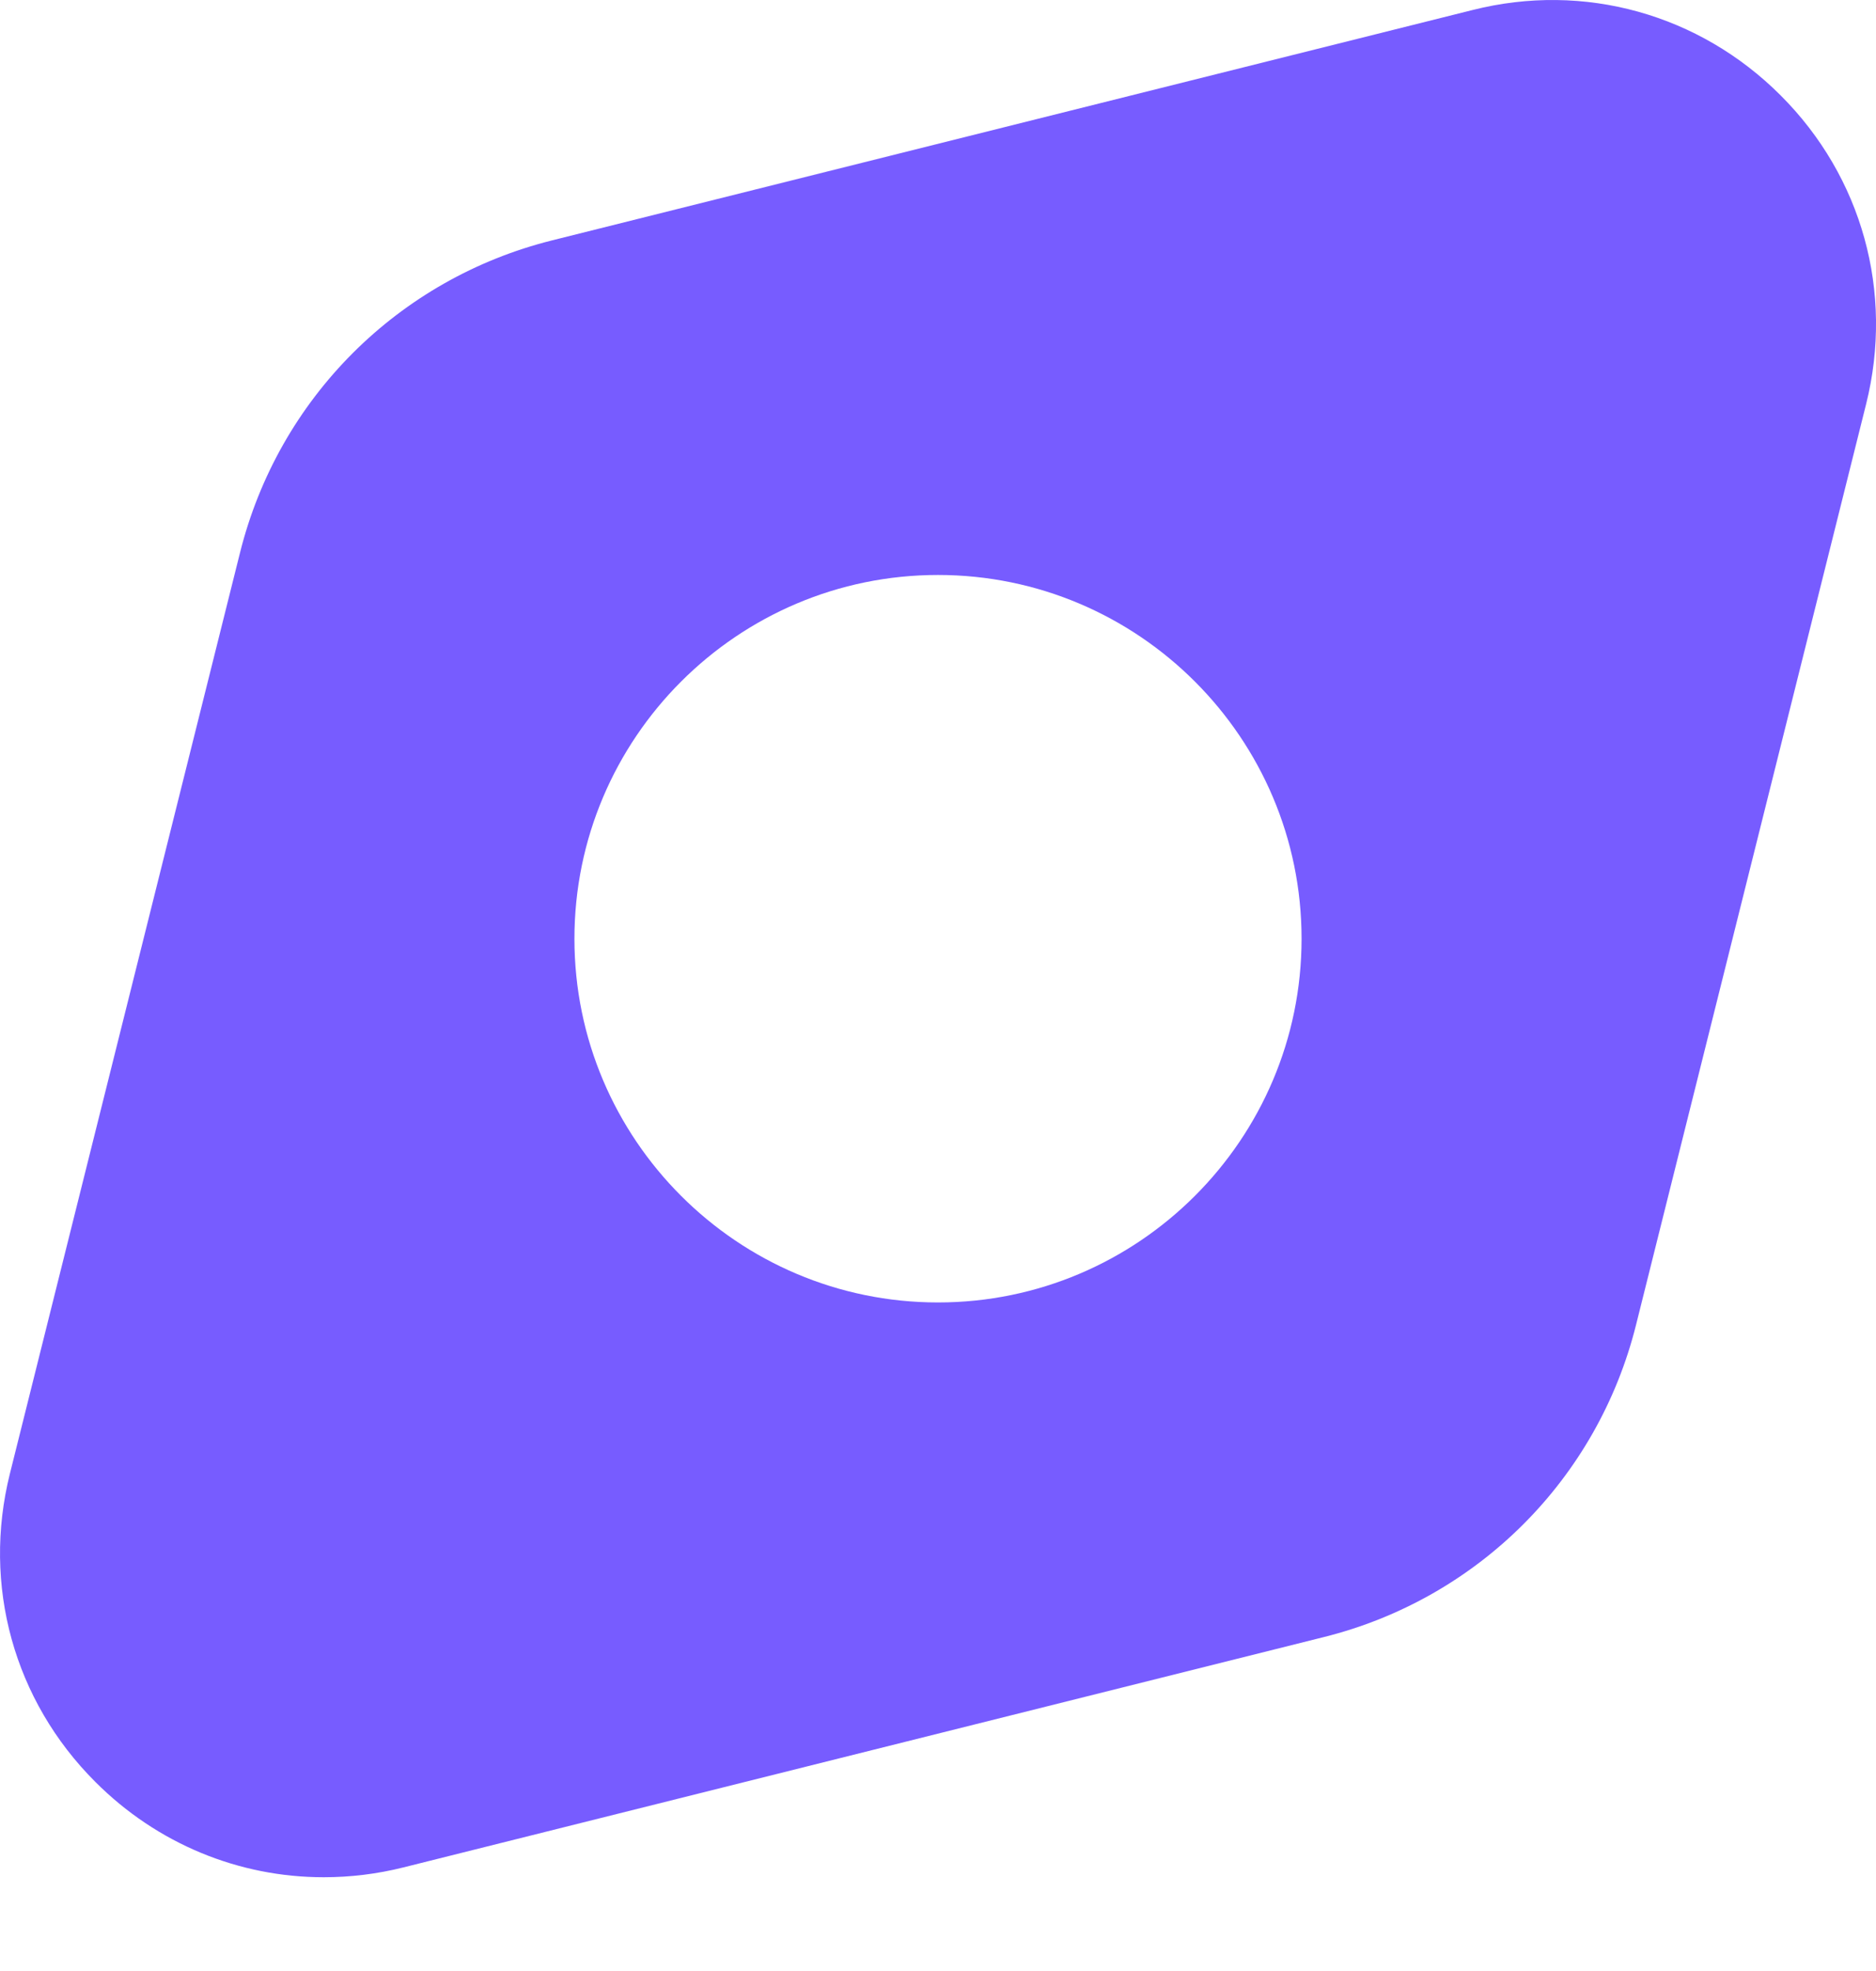 <svg width="20" height="21" viewBox="0 0 20 21" fill="none" xmlns="http://www.w3.org/2000/svg">
<path d="M18.984 1.017C18.118 0.15 16.887 -0.194 15.698 0.107L5.886 2.561C4.244 2.971 2.969 4.246 2.559 5.888L0.106 15.699C-0.192 16.89 0.148 18.118 1.016 18.985C1.676 19.646 2.547 20.001 3.451 20.001C3.733 20.001 4.019 19.967 4.302 19.896L14.114 17.442C15.756 17.032 17.032 15.757 17.442 14.115L19.895 4.304C20.192 3.113 19.852 1.884 18.984 1.017V1.017ZM10 13.877C7.863 13.877 6.124 12.139 6.124 10.002C6.124 7.864 7.863 6.126 10 6.126C12.137 6.126 13.876 7.864 13.876 10.002C13.876 12.139 12.137 13.877 10 13.877Z" fill="#775CFF"/>
</svg>
